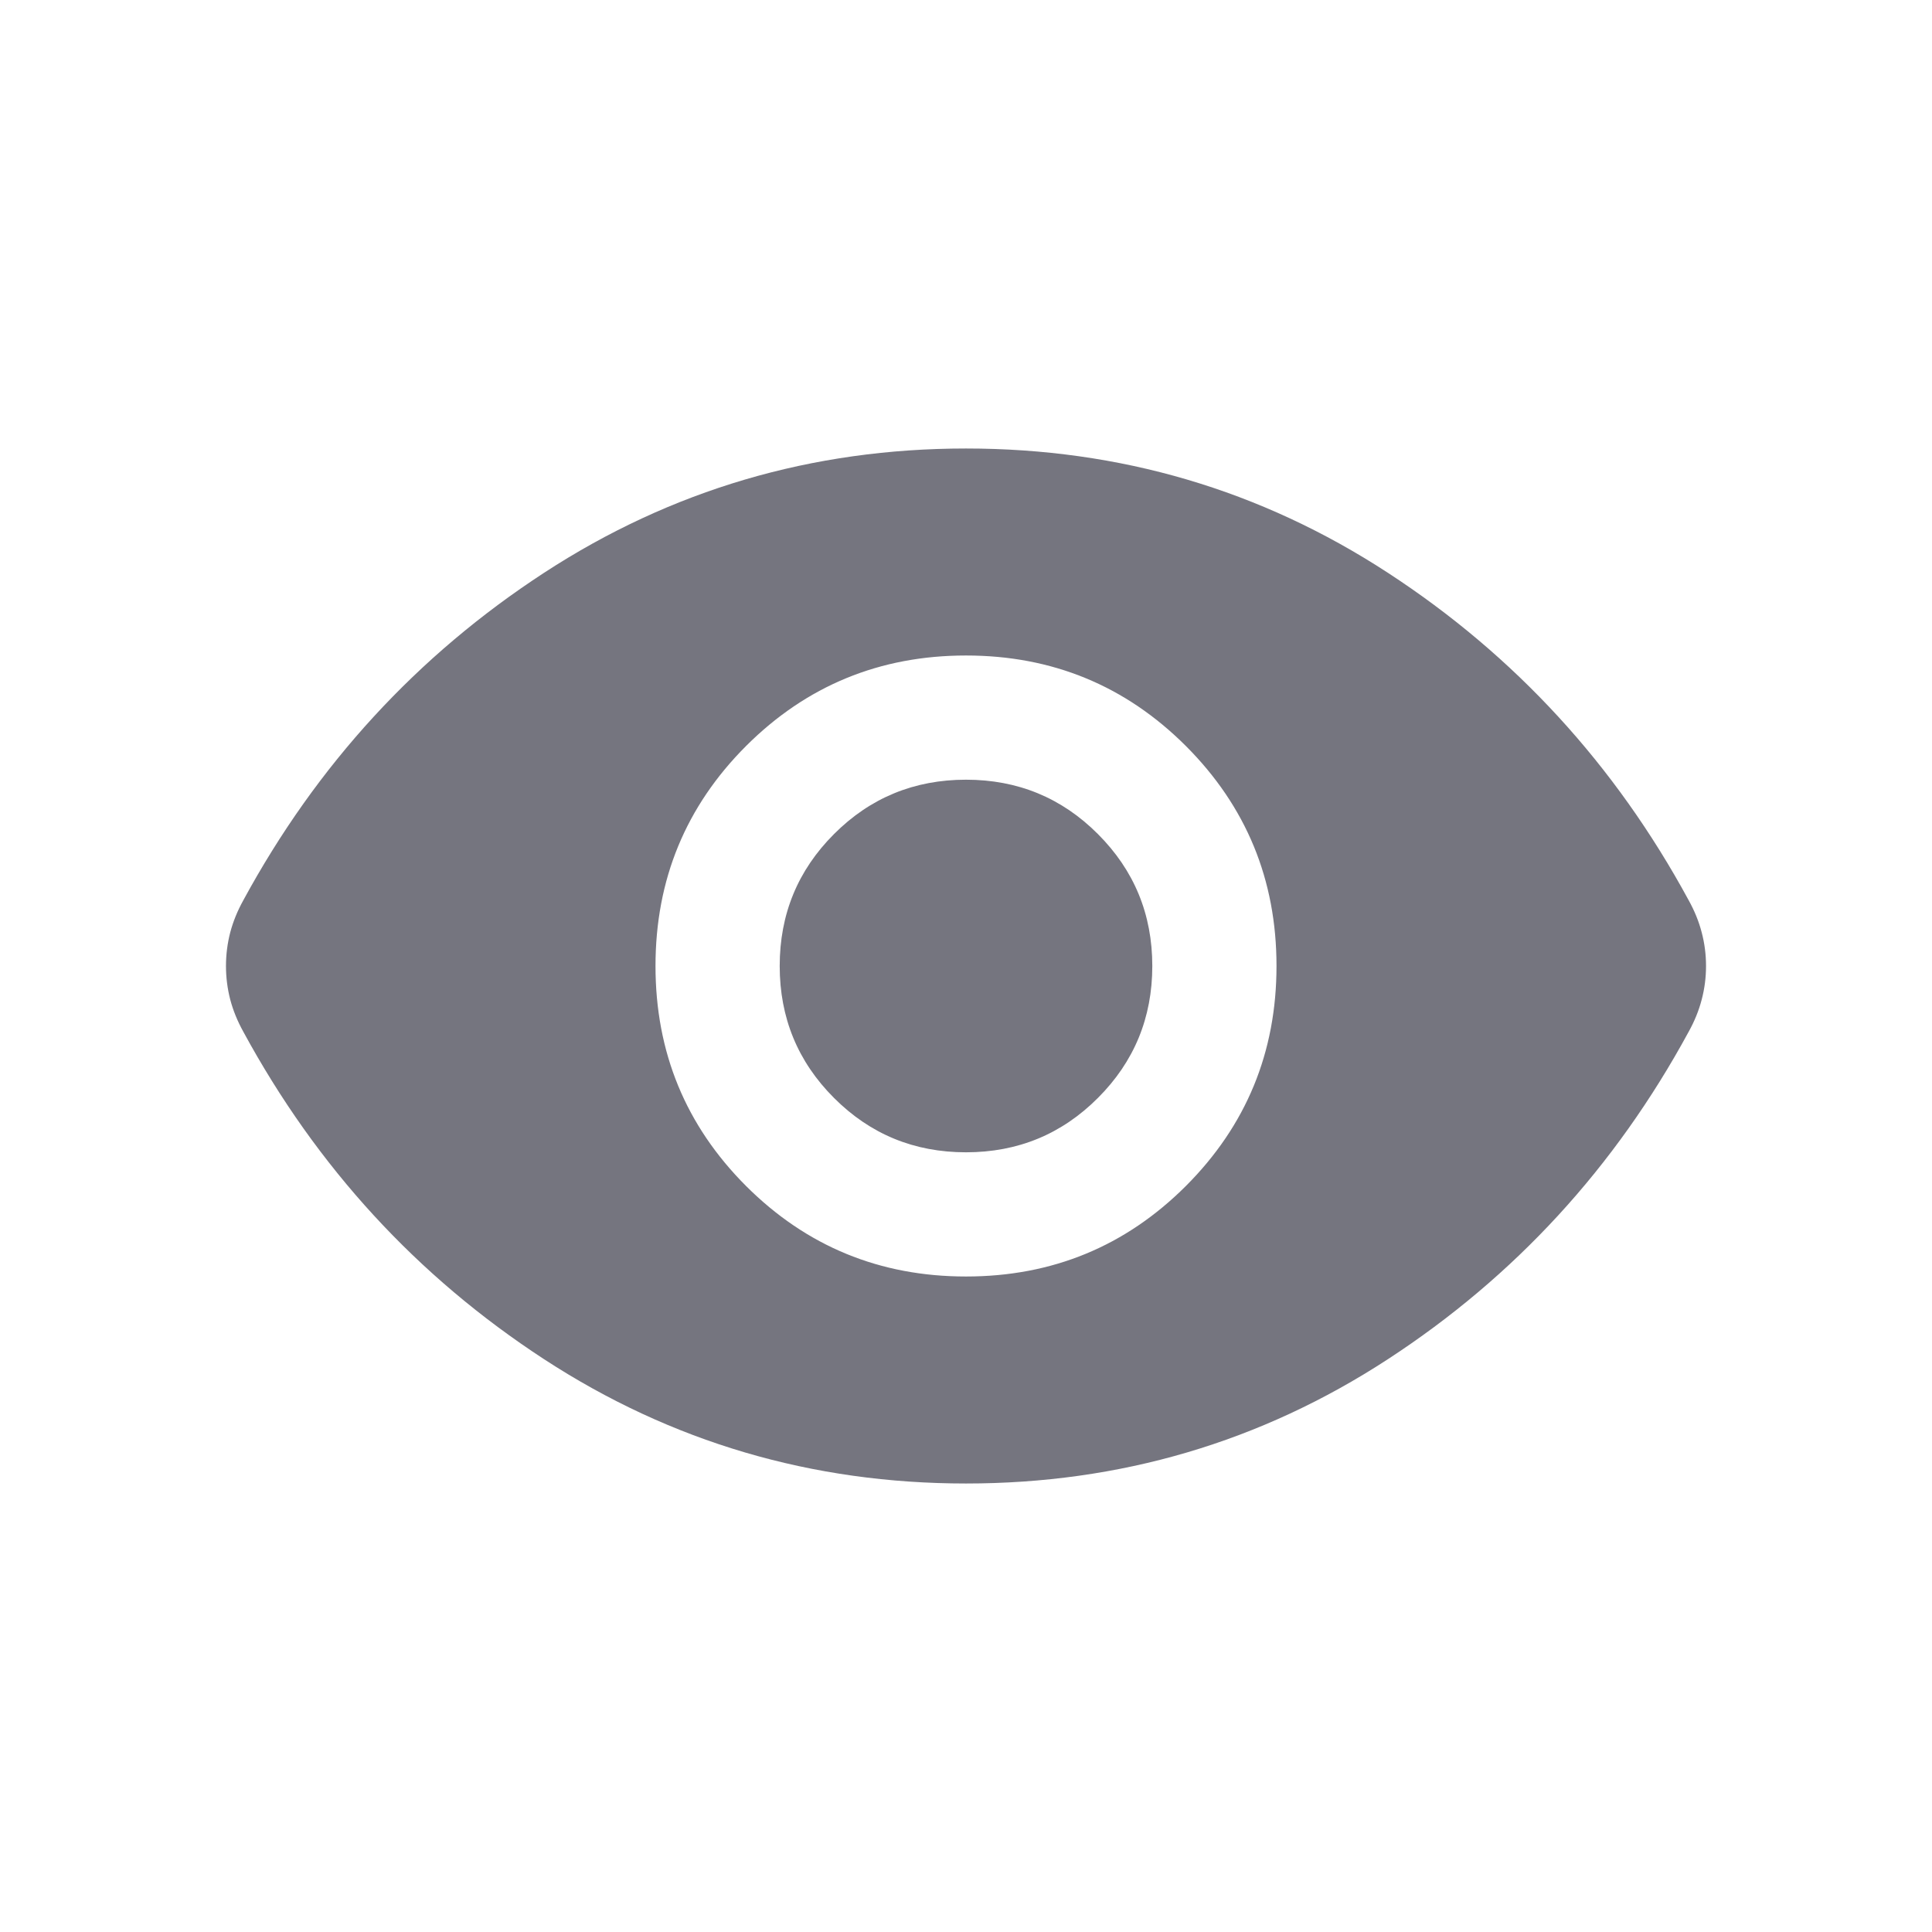 <svg width="28" height="28" viewBox="0 0 28 28" fill="none" xmlns="http://www.w3.org/2000/svg">
<g filter="url(#filter0_ii_2755_14827)">
<path d="M14 18.5C15.25 18.5 16.312 18.062 17.187 17.188C18.062 16.312 18.5 15.25 18.5 14C18.5 12.75 18.062 11.688 17.187 10.812C16.312 9.938 15.25 9.5 14 9.5C12.75 9.5 11.687 9.938 10.812 10.812C9.937 11.688 9.5 12.75 9.5 14C9.5 15.25 9.937 16.312 10.812 17.188C11.687 18.062 12.75 18.5 14 18.5ZM14 16.7C13.25 16.7 12.612 16.438 12.087 15.912C11.562 15.387 11.3 14.75 11.3 14C11.3 13.25 11.562 12.613 12.087 12.088C12.612 11.562 13.25 11.3 14 11.3C14.75 11.3 15.387 11.562 15.912 12.088C16.437 12.613 16.7 13.25 16.7 14C16.7 14.75 16.437 15.387 15.912 15.912C15.387 16.438 14.75 16.7 14 16.7ZM14 21.5C11.767 21.5 9.729 20.9 7.887 19.7C6.046 18.5 4.592 16.917 3.525 14.95C3.442 14.8 3.379 14.646 3.337 14.488C3.296 14.329 3.275 14.167 3.275 14C3.275 13.833 3.296 13.671 3.337 13.512C3.379 13.354 3.442 13.2 3.525 13.05C4.592 11.083 6.046 9.5 7.887 8.3C9.729 7.1 11.767 6.5 14 6.5C16.233 6.5 18.271 7.1 20.112 8.3C21.954 9.5 23.408 11.083 24.475 13.05C24.558 13.2 24.621 13.354 24.662 13.512C24.704 13.671 24.725 13.833 24.725 14C24.725 14.167 24.704 14.329 24.662 14.488C24.621 14.646 24.558 14.8 24.475 14.95C23.408 16.917 21.954 18.5 20.112 19.7C18.271 20.9 16.233 21.5 14 21.5Z" fill="#75757F"/>
</g>
<defs>
<filter id="filter0_ii_2755_14827" x="3.275" y="5.5" width="21.45" height="17" filterUnits="userSpaceOnUse" color-interpolation-filters="sRGB">
<feFlood flood-opacity="0" result="BackgroundImageFix"/>
<feBlend mode="normal" in="SourceGraphic" in2="BackgroundImageFix" result="shape"/>
<feColorMatrix in="SourceAlpha" type="matrix" values="0 0 0 0 0 0 0 0 0 0 0 0 0 0 0 0 0 0 127 0" result="hardAlpha"/>
<feOffset dy="-1"/>
<feGaussianBlur stdDeviation="1.5"/>
<feComposite in2="hardAlpha" operator="arithmetic" k2="-1" k3="1"/>
<feColorMatrix type="matrix" values="0 0 0 0 0 0 0 0 0 0 0 0 0 0 0 0 0 0 0.15 0"/>
<feBlend mode="normal" in2="shape" result="effect1_innerShadow_2755_14827"/>
<feColorMatrix in="SourceAlpha" type="matrix" values="0 0 0 0 0 0 0 0 0 0 0 0 0 0 0 0 0 0 127 0" result="hardAlpha"/>
<feOffset dy="1"/>
<feGaussianBlur stdDeviation="1.5"/>
<feComposite in2="hardAlpha" operator="arithmetic" k2="-1" k3="1"/>
<feColorMatrix type="matrix" values="0 0 0 0 1 0 0 0 0 1 0 0 0 0 1 0 0 0 0.25 0"/>
<feBlend mode="normal" in2="effect1_innerShadow_2755_14827" result="effect2_innerShadow_2755_14827"/>
</filter>
</defs>
</svg>
